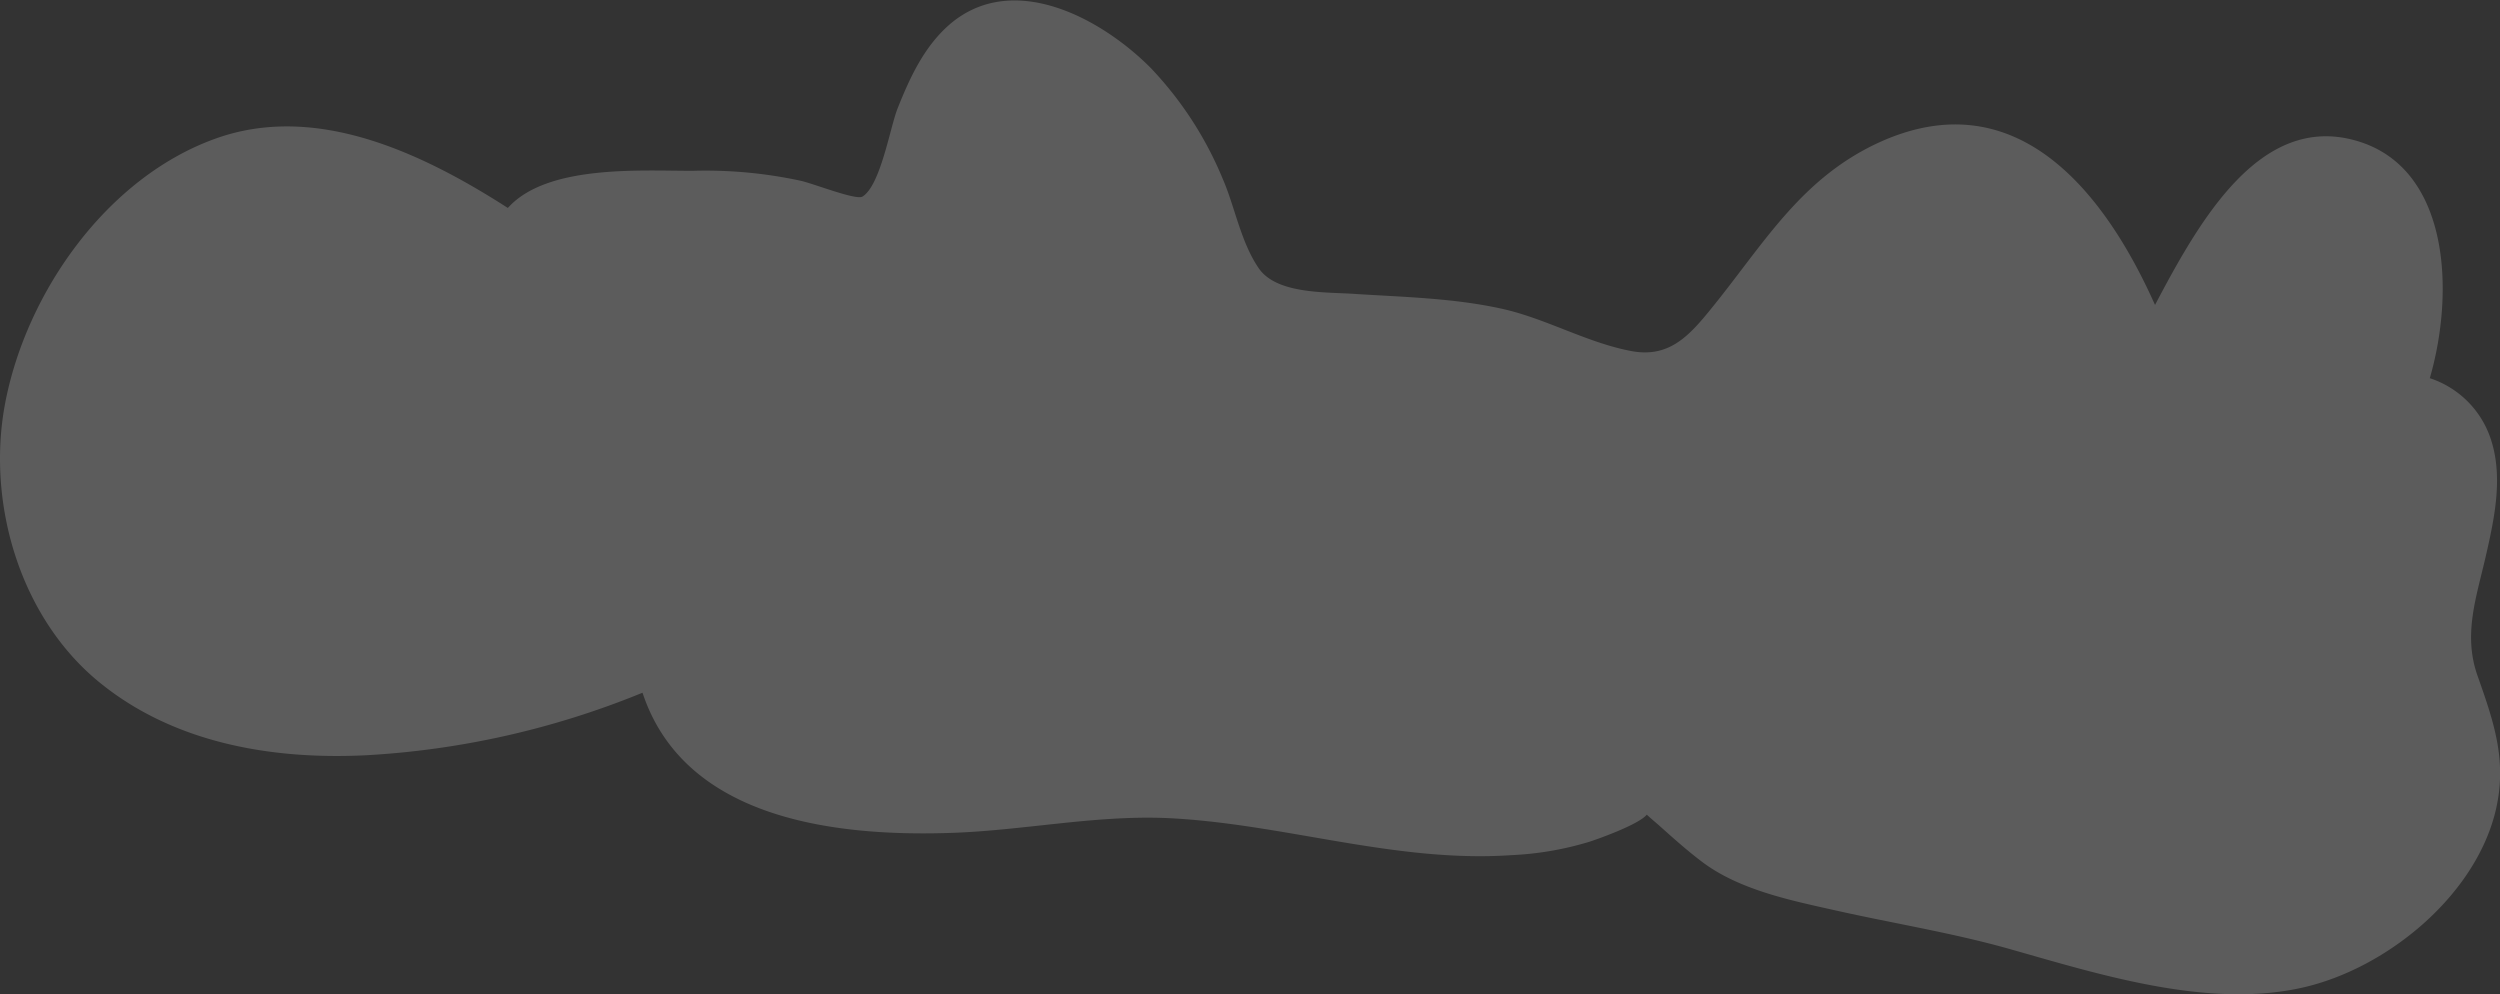 <svg xmlns="http://www.w3.org/2000/svg" viewBox="0 0 336.61 133.87"><rect x="0" y="0" width="336.61" height="133.87" fill="#333333" stroke="none"/><defs><style>.cls-1{fill:#fff;opacity:0.2;}</style></defs><g id="Calque_2" data-name="Calque 2"><g id="Contours"><path class="cls-1" d="M333.59,91c-1.94-5.49-.22-10.39,1.06-15.91,1.23-5.36,2.53-11.24.51-16.56a12.86,12.86,0,0,0-8-7.61c3.42-11.81,2.61-28.46-10-32-12.81-3.61-20.94,10.61-27,22.14-6.76-15.16-18.48-30-36.62-22.12-11,4.82-16,13.87-23.23,22.73-3,3.71-5.71,6.55-10.71,5.59-6-1.15-11.39-4.35-17.34-5.68-6.5-1.44-13.16-1.58-19.77-2-3.76-.28-10.56.09-13-3.45s-3.23-8.35-4.89-12.13a48.4,48.4,0,0,0-9.7-14.89c-6.71-6.73-18.65-13.15-27.13-5.74-3.4,3-5.3,7.17-6.94,11.29-1,2.58-2.29,10.35-4.71,11.81-.84.52-6.39-1.68-8.26-2.12a60.55,60.55,0,0,0-14.65-1.35c-7,0-19.6-.85-24.83,5-11.79-7.57-26-14.17-39.41-9.32C14.4,23.93,3.6,39.31.72,54.15-1.87,67.51,2.58,83,13.31,91.81c10.07,8.26,23.31,10.51,36,9.88a114.93,114.93,0,0,0,37.2-8.42c5.56,16.83,25.41,19.44,41.69,18.87,9.57-.33,19.13-2.37,28.71-2,15.63.67,30.86,6.08,46.6,5A42.56,42.56,0,0,0,214,113.34c1-.32,6.61-2.29,7.73-3.65.62.58,1.29,1.12,1.91,1.68,1.82,1.63,3.65,3.26,5.61,4.73,5,3.74,11.93,5.15,17.88,6.48,7.78,1.75,15.64,3,23.32,5.16,12.23,3.46,26.81,8.12,39.6,5.23,11.11-2.52,22.84-12,25.84-23.28C337.7,102.77,335.88,97.48,333.59,91Z"/></g></g></svg>